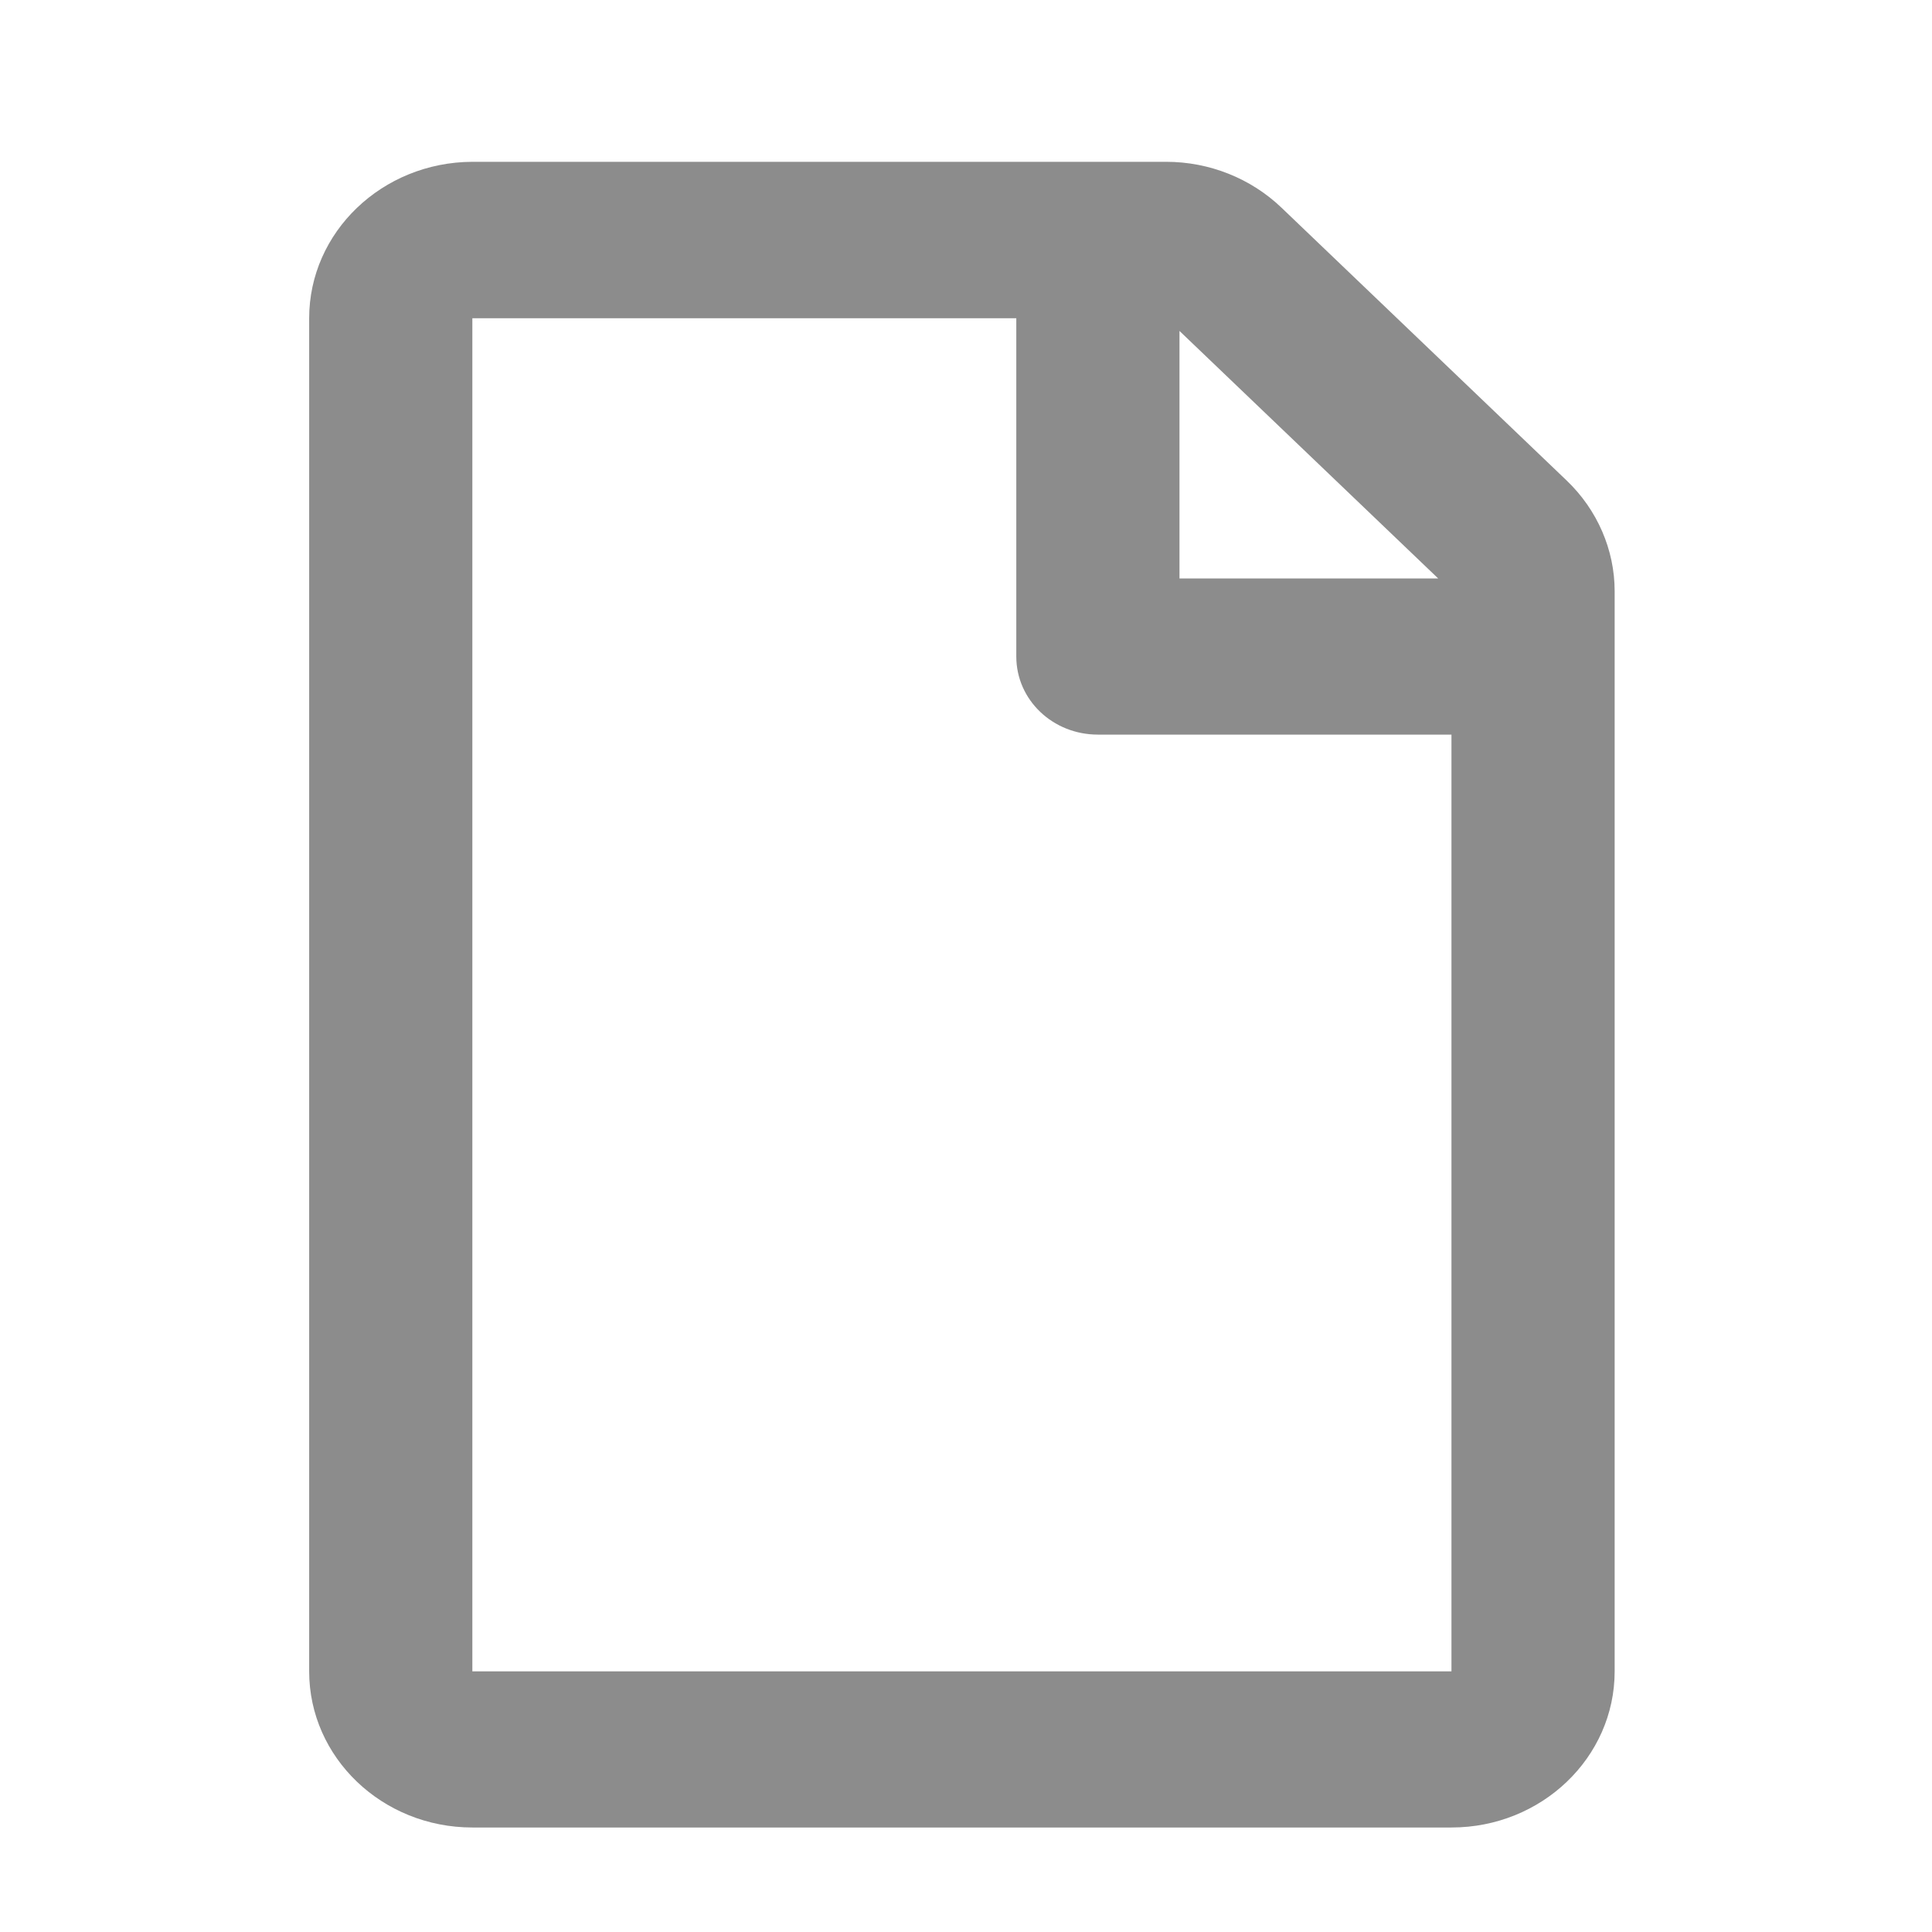 <?xml version="1.0" encoding="UTF-8" standalone="no"?>
<svg
   xmlns:dc="http://purl.org/dc/elements/1.1/"
   xmlns:cc="http://creativecommons.org/ns#"
   xmlns:rdf="http://www.w3.org/1999/02/22-rdf-syntax-ns#"
   xmlns:svg="http://www.w3.org/2000/svg"
   xmlns="http://www.w3.org/2000/svg"
   xmlns:sodipodi="http://sodipodi.sourceforge.net/DTD/sodipodi-0.dtd"
   xmlns:inkscape="http://www.inkscape.org/namespaces/inkscape"
   aria-hidden="true"
   data-prefix="far"
   data-icon="file"
   class="svg-inline--fa fa-file fa-w-12"
   role="img"
   viewBox="0 0 512 512"
   version="1.1"
   id="svg4"
   sodipodi:docname="file-regular.svg"
   width="512"
   height="512"
   inkscape:version="0.92.3 (2405546, 2018-03-11)">
  <defs
     id="defs8" />
  <sodipodi:namedview
     pagecolor="#ffffff"
     bordercolor="#666666"
     borderopacity="1"
     objecttolerance="10"
     gridtolerance="10"
     guidetolerance="10"
     inkscape:pageopacity="0"
     inkscape:pageshadow="2"
     inkscape:window-width="1640"
     inkscape:window-height="1155"
     id="namedview6"
     showgrid="false"
     inkscape:zoom="0.4609375"
     inkscape:cx="-187.66102"
     inkscape:cy="256"
     inkscape:window-x="126"
     inkscape:window-y="100"
     inkscape:window-maximized="0"
     inkscape:current-layer="svg4" />
  <path
     d="M 415.195,127.356 339.605,55.035 C 331.496,47.277 320.505,42.881 309.063,42.881 H 125.178 C 101.303,42.968 81.932,61.5 81.932,84.343 V 442.93 c 0,22.843 19.37,41.375 43.246,41.375 h 259.475 c 23.875,0 43.246,-18.533 43.246,-41.375 V 156.664 c 0,-10.947 -4.595,-21.55 -12.703,-29.308 z m -34.056,25.946 H 312.576 V 87.705 Z M 125.178,442.93 V 84.343 H 269.33 v 89.647 c 0,11.464 9.64,20.688 21.623,20.688 h 93.699 v 248.252 z"
     id="path2"
     inkscape:connector-curvature="0"
     style="fill:#8c8c8c;fill-opacity:1;stroke-width:0.881" />
</svg>

